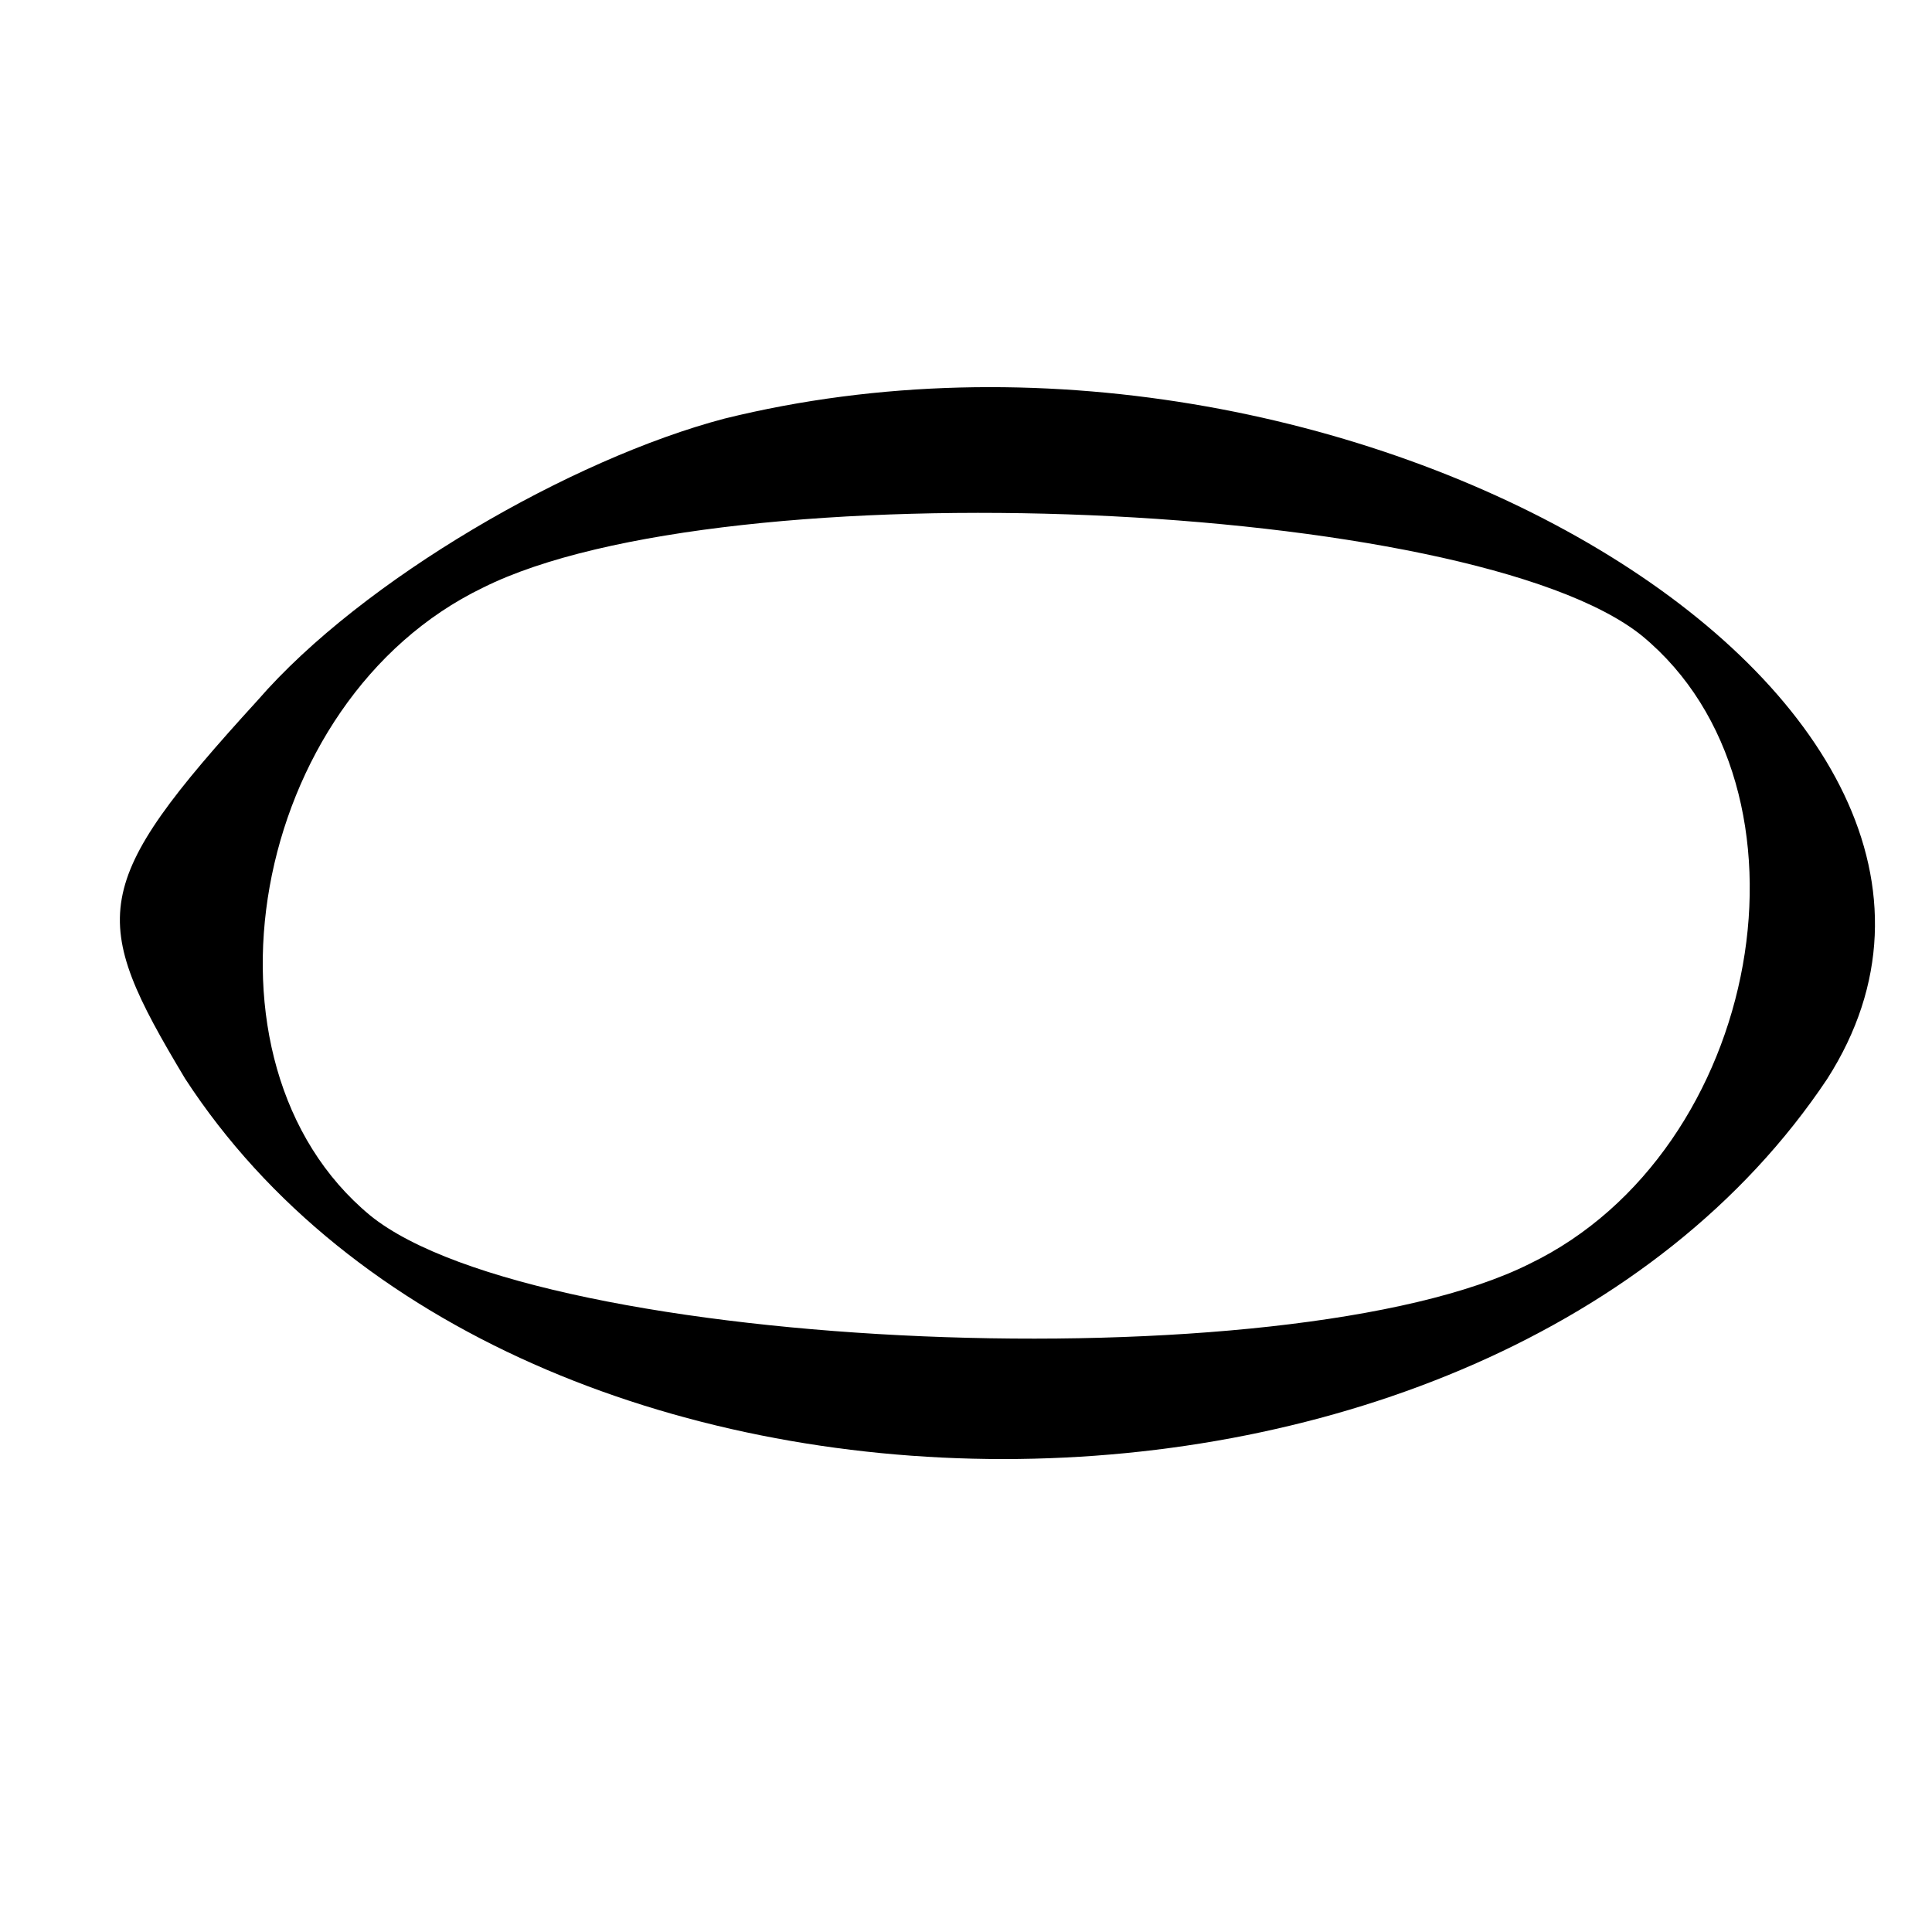 <?xml version="1.0" standalone="no"?>
<!DOCTYPE svg PUBLIC "-//W3C//DTD SVG 20010904//EN"
 "http://www.w3.org/TR/2001/REC-SVG-20010904/DTD/svg10.dtd">
<svg version="1.0" xmlns="http://www.w3.org/2000/svg"
 width="24pt" height="24pt" viewBox="0 0 24 24"
 preserveAspectRatio="xMidYMid meet">
<g transform="translate(0,24) scale(0.1,-0.1)"
fill="#000000" stroke="none">
<path d="M90 188 c-19 -5 -45 -20 -58 -35 -21 -23 -21 -27 -9 -47 41 -63 162
-63 204 0 30 47 -60 101 -137 82z m114 -27 c23 -19 15 -64 -14 -78 -30 -15
-123 -11 -144 6 -23 19 -15 64 14 78 30 15 123 11 144 -6z"/>
</g>
</svg>
